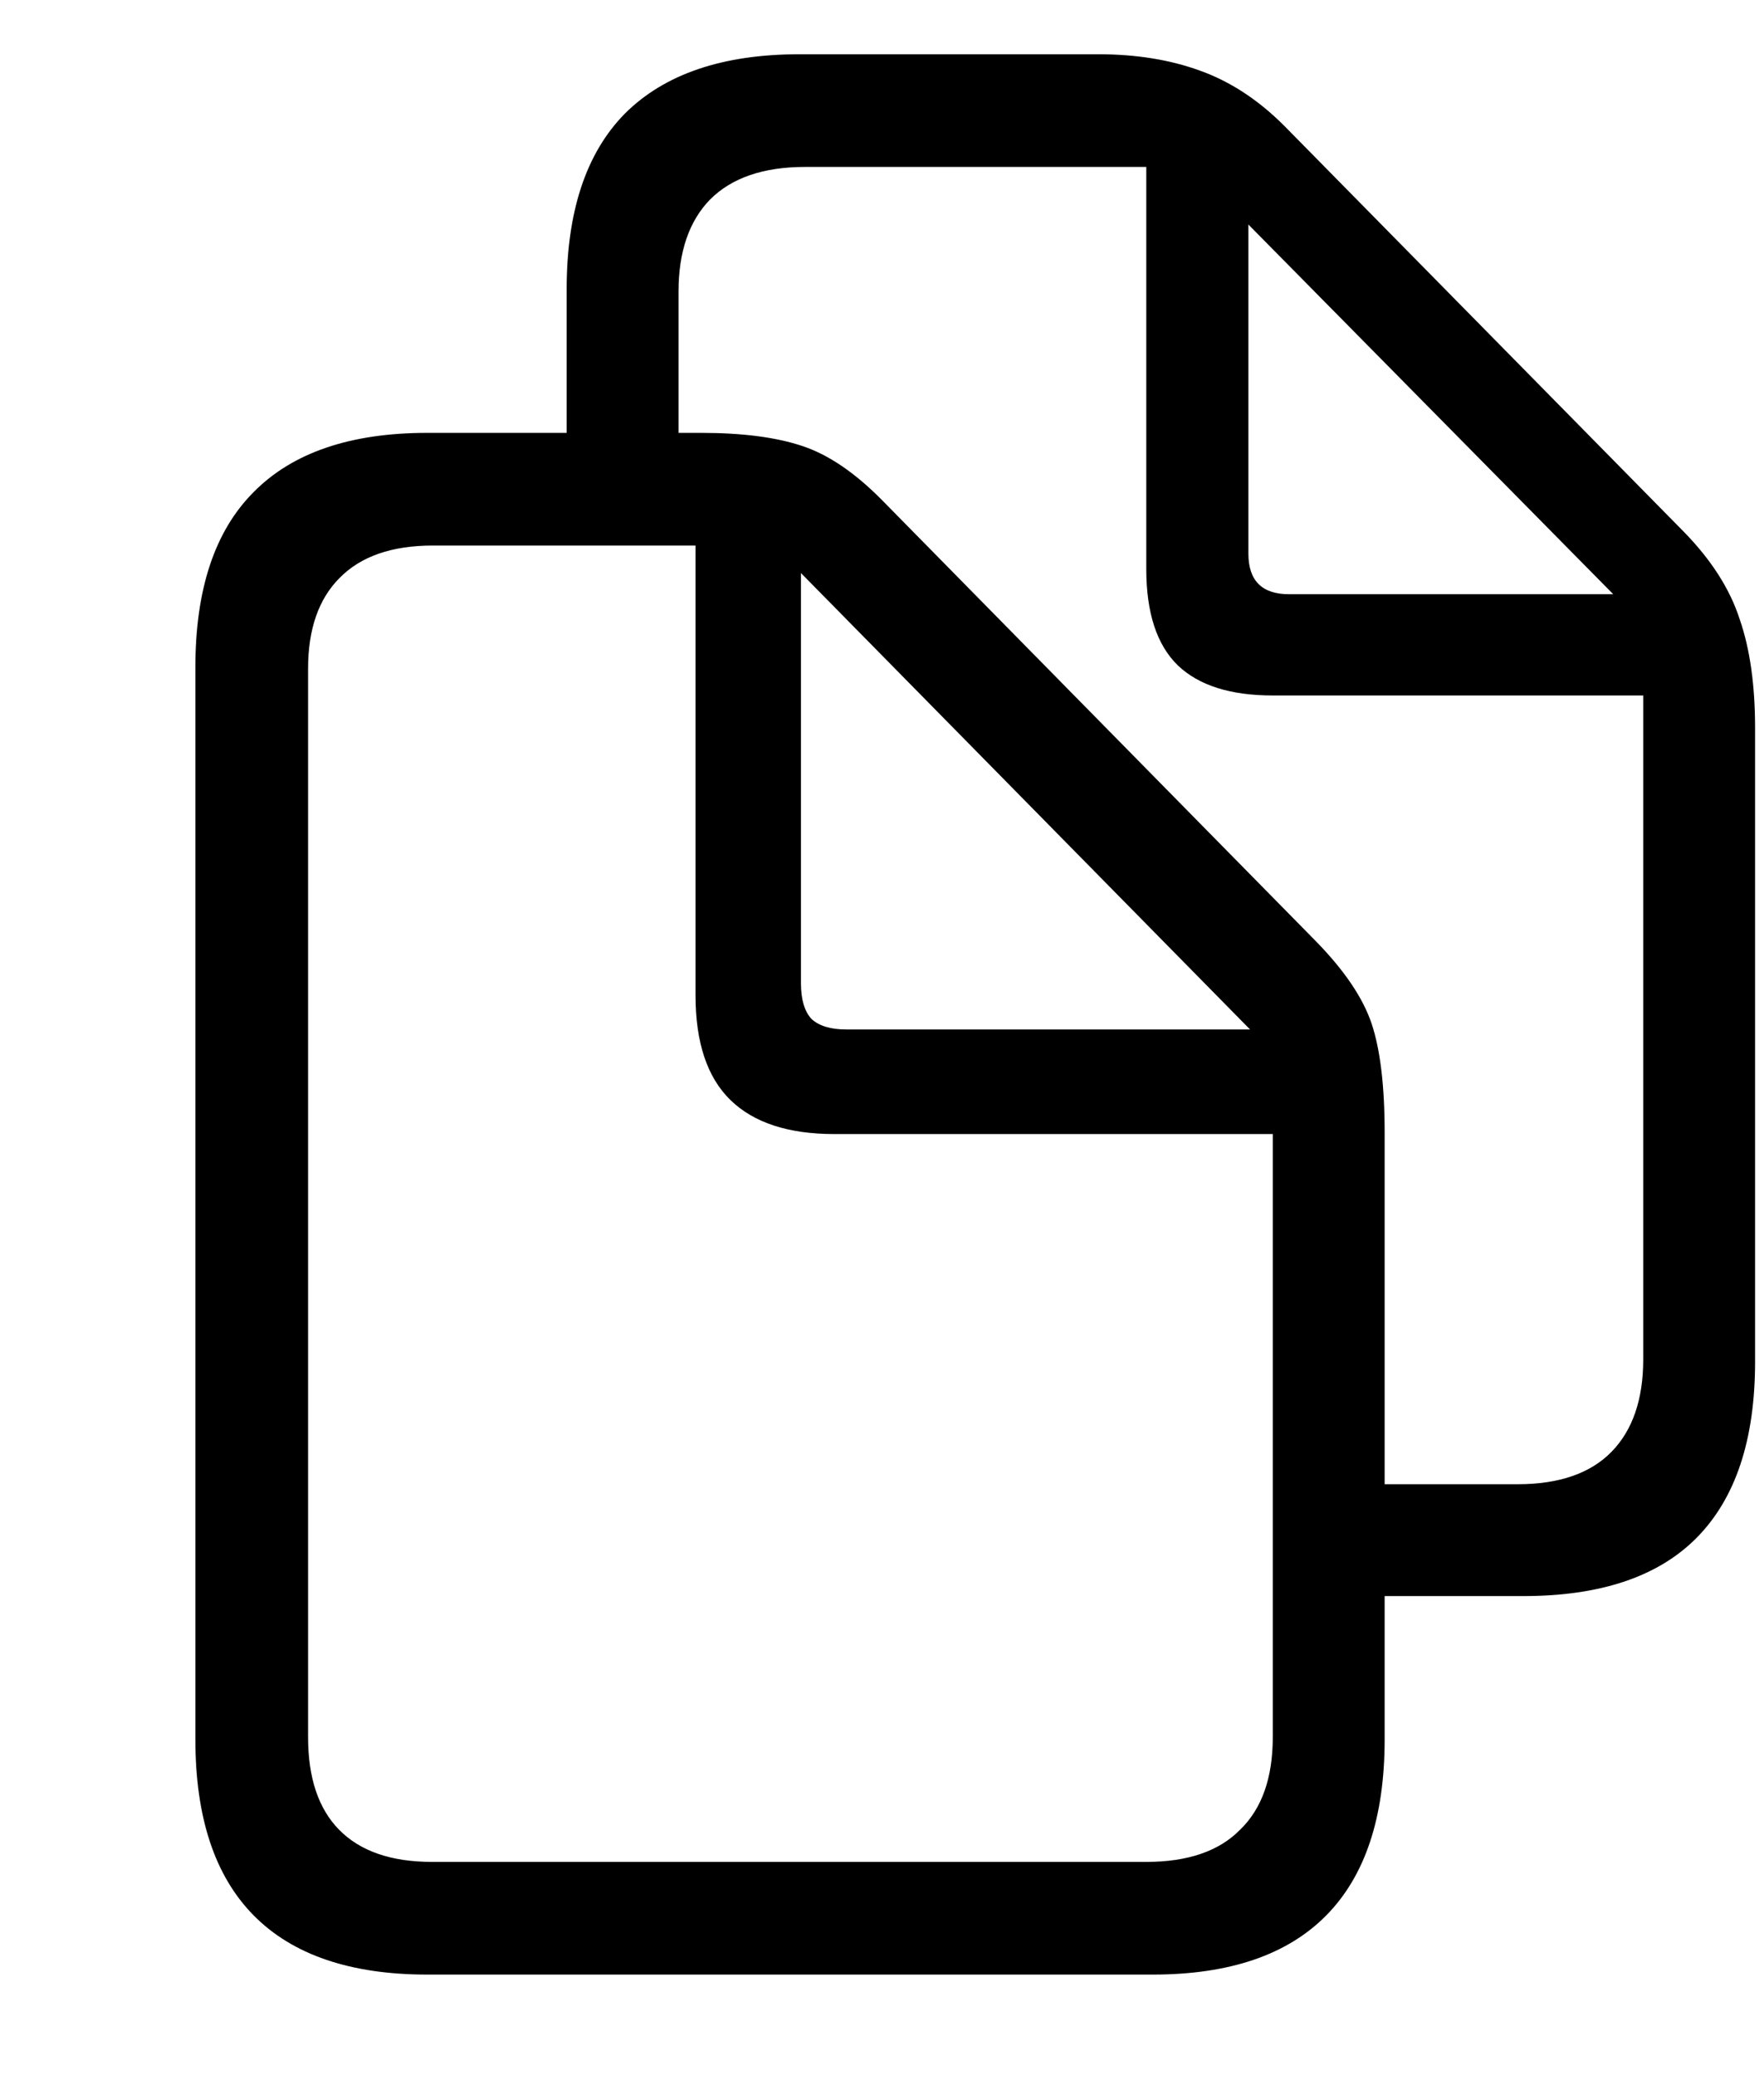 <svg width="17" height="20" viewBox="0 0 17 20" fill="none" xmlns="http://www.w3.org/2000/svg">
<path d="M5.461 4.562V2.789C5.461 2.039 5.648 1.474 6.023 1.094C6.404 0.714 6.964 0.523 7.703 0.523H10.586C10.95 0.523 11.276 0.576 11.562 0.68C11.854 0.784 12.125 0.961 12.375 1.211L16.227 5.125C16.492 5.396 16.672 5.677 16.766 5.969C16.865 6.255 16.914 6.604 16.914 7.016V13.125C16.914 13.875 16.727 14.44 16.352 14.82C15.982 15.195 15.425 15.383 14.68 15.383H13.109V14.305H14.625C15.026 14.305 15.328 14.2 15.531 13.992C15.734 13.784 15.836 13.487 15.836 13.102V6.703H12.266C11.859 6.703 11.555 6.607 11.352 6.414C11.148 6.216 11.047 5.906 11.047 5.484V1.609H7.758C7.357 1.609 7.052 1.714 6.844 1.922C6.641 2.13 6.539 2.427 6.539 2.812V4.562H5.461ZM12.031 5.336C12.031 5.596 12.162 5.727 12.422 5.727H15.547L12.031 2.164V5.336ZM1.883 16.766V6.43C1.883 5.68 2.07 5.117 2.445 4.742C2.82 4.362 3.378 4.172 4.117 4.172H6.758C7.154 4.172 7.477 4.214 7.727 4.297C7.982 4.38 8.242 4.557 8.508 4.828L12.68 9.07C12.956 9.352 13.135 9.617 13.219 9.867C13.302 10.117 13.344 10.466 13.344 10.914V16.766C13.344 17.516 13.156 18.081 12.781 18.461C12.406 18.841 11.849 19.031 11.109 19.031H4.117C3.378 19.031 2.82 18.841 2.445 18.461C2.07 18.081 1.883 17.516 1.883 16.766ZM2.969 16.742C2.969 17.133 3.068 17.43 3.266 17.633C3.469 17.841 3.768 17.945 4.164 17.945H11.047C11.448 17.945 11.75 17.841 11.953 17.633C12.162 17.43 12.266 17.133 12.266 16.742V10.93H8.039C7.596 10.93 7.263 10.82 7.039 10.602C6.815 10.383 6.703 10.047 6.703 9.594V5.258H4.172C3.776 5.258 3.477 5.362 3.273 5.57C3.07 5.773 2.969 6.065 2.969 6.445V16.742ZM8.156 9.922H12.047L7.719 5.523V9.477C7.719 9.633 7.753 9.747 7.82 9.82C7.893 9.888 8.005 9.922 8.156 9.922Z" fill="black"/>
</svg>
